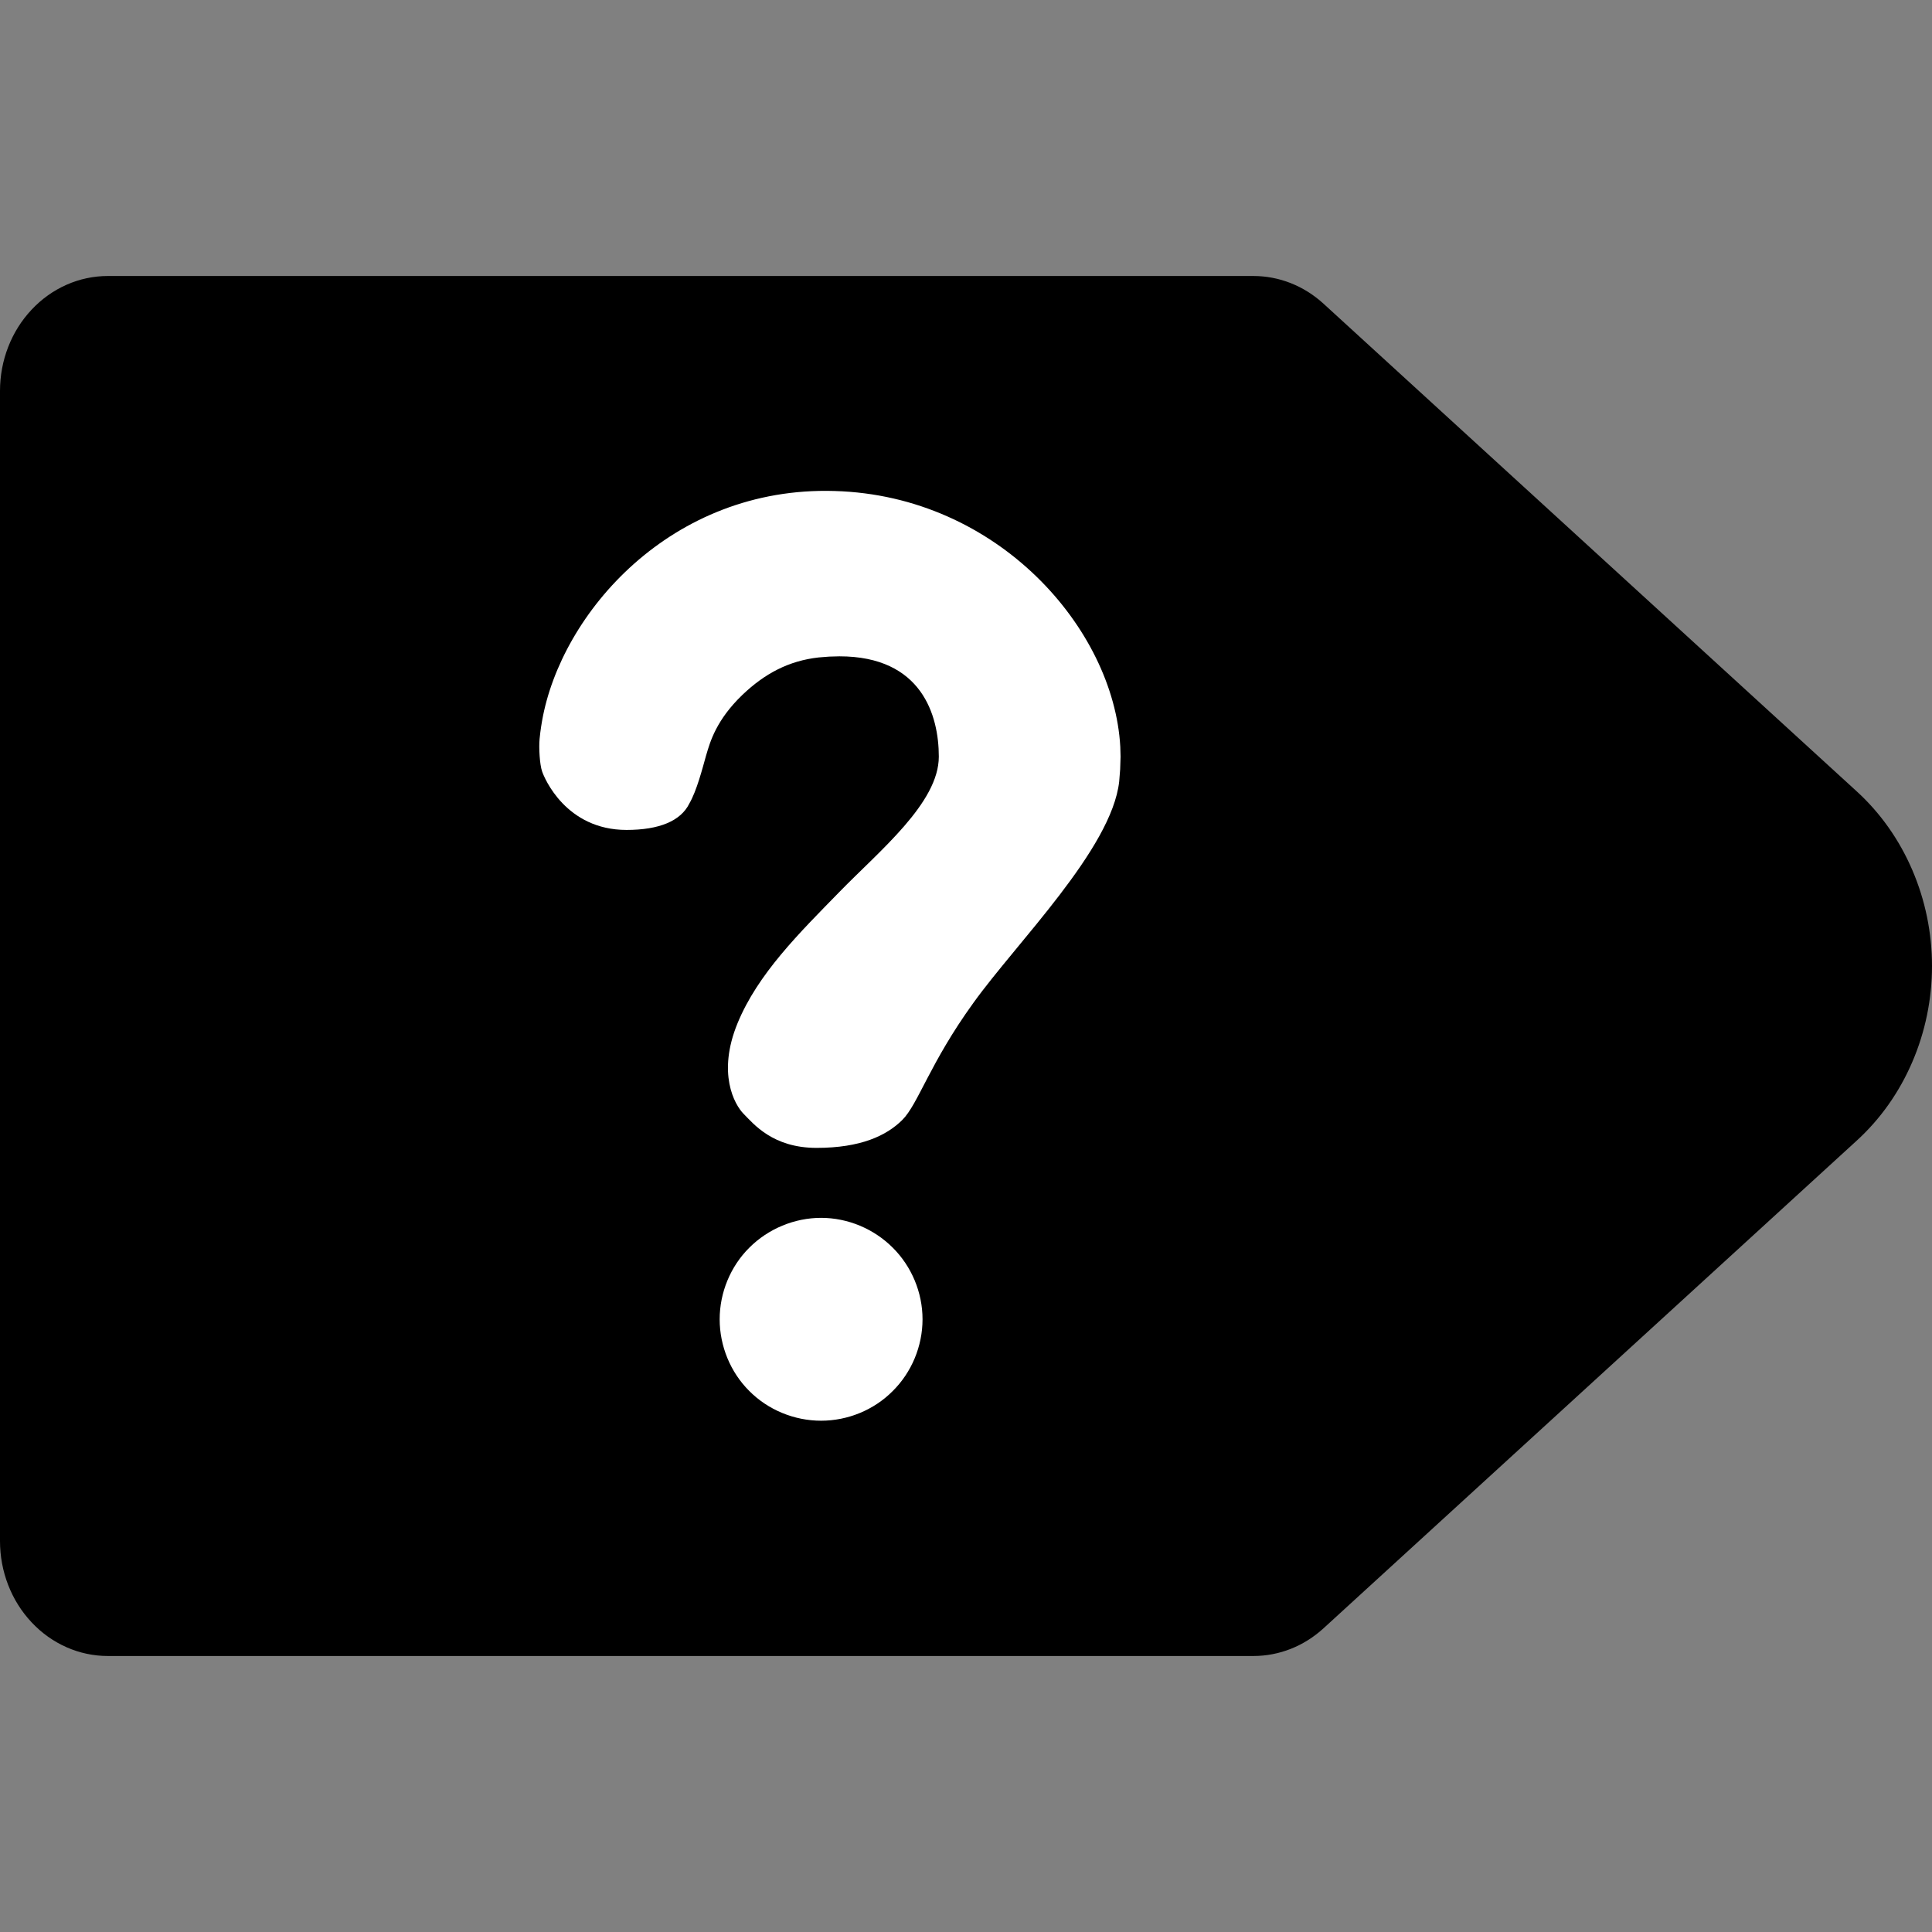 <svg width="14" height="14" viewBox="0 0 14 14" xmlns="http://www.w3.org/2000/svg">
<rect x="0" y="0" width="14" height="14" fill="#808080" stroke="none"/>
<path d="M9.083 2H0.781C0.574 2 0.375 2.088 0.229 2.244C0.082 2.4 0 2.612 0 2.833V11.167C0 11.388 0.082 11.6 0.229 11.756C0.375 11.912 0.574 12 0.781 12H9.083C9.269 12 9.449 11.929 9.591 11.799L13.455 8.265C13.626 8.109 13.763 7.915 13.857 7.696C13.951 7.478 14 7.24 14 7C14 6.76 13.951 6.522 13.857 6.304C13.763 6.085 13.626 5.891 13.455 5.735L9.591 2.201C9.449 2.071 9.269 2 9.083 2Z" />
<path d="M6.469 9.041C6.332 8.904 6.143 8.825 5.95 8.825C5.757 8.825 5.567 8.904 5.43 9.041C5.293 9.177 5.215 9.367 5.215 9.56C5.215 9.754 5.293 9.944 5.43 10.08C5.566 10.217 5.756 10.295 5.95 10.295C6.145 10.295 6.334 10.216 6.468 10.081C6.606 9.945 6.685 9.755 6.685 9.56C6.685 9.366 6.606 9.177 6.469 9.041Z" fill="white"/>
<path d="M8.118 5.411C8.071 4.558 7.233 3.592 6.048 3.558C4.863 3.522 4.065 4.444 3.928 5.224C3.928 5.224 3.916 5.29 3.91 5.355C3.904 5.42 3.911 5.54 3.928 5.589C3.944 5.638 4.101 6.014 4.54 6.014C4.777 6.014 4.933 5.949 4.995 5.823C5.049 5.73 5.09 5.569 5.117 5.473L5.118 5.47C5.146 5.374 5.191 5.217 5.379 5.036C5.541 4.881 5.716 4.788 5.933 4.764L6.009 4.758L6.083 4.756C6.681 4.756 6.803 5.185 6.803 5.483C6.803 5.818 6.373 6.165 6.083 6.463C5.793 6.76 5.491 7.057 5.344 7.416C5.197 7.775 5.32 8.003 5.39 8.073C5.46 8.143 5.599 8.318 5.917 8.318C6.236 8.318 6.423 8.23 6.538 8.116C6.653 8.002 6.737 7.705 7.053 7.268C7.367 6.83 8.055 6.152 8.11 5.664L8.117 5.576L8.12 5.484L8.118 5.411Z" fill="white"/>
</svg>
